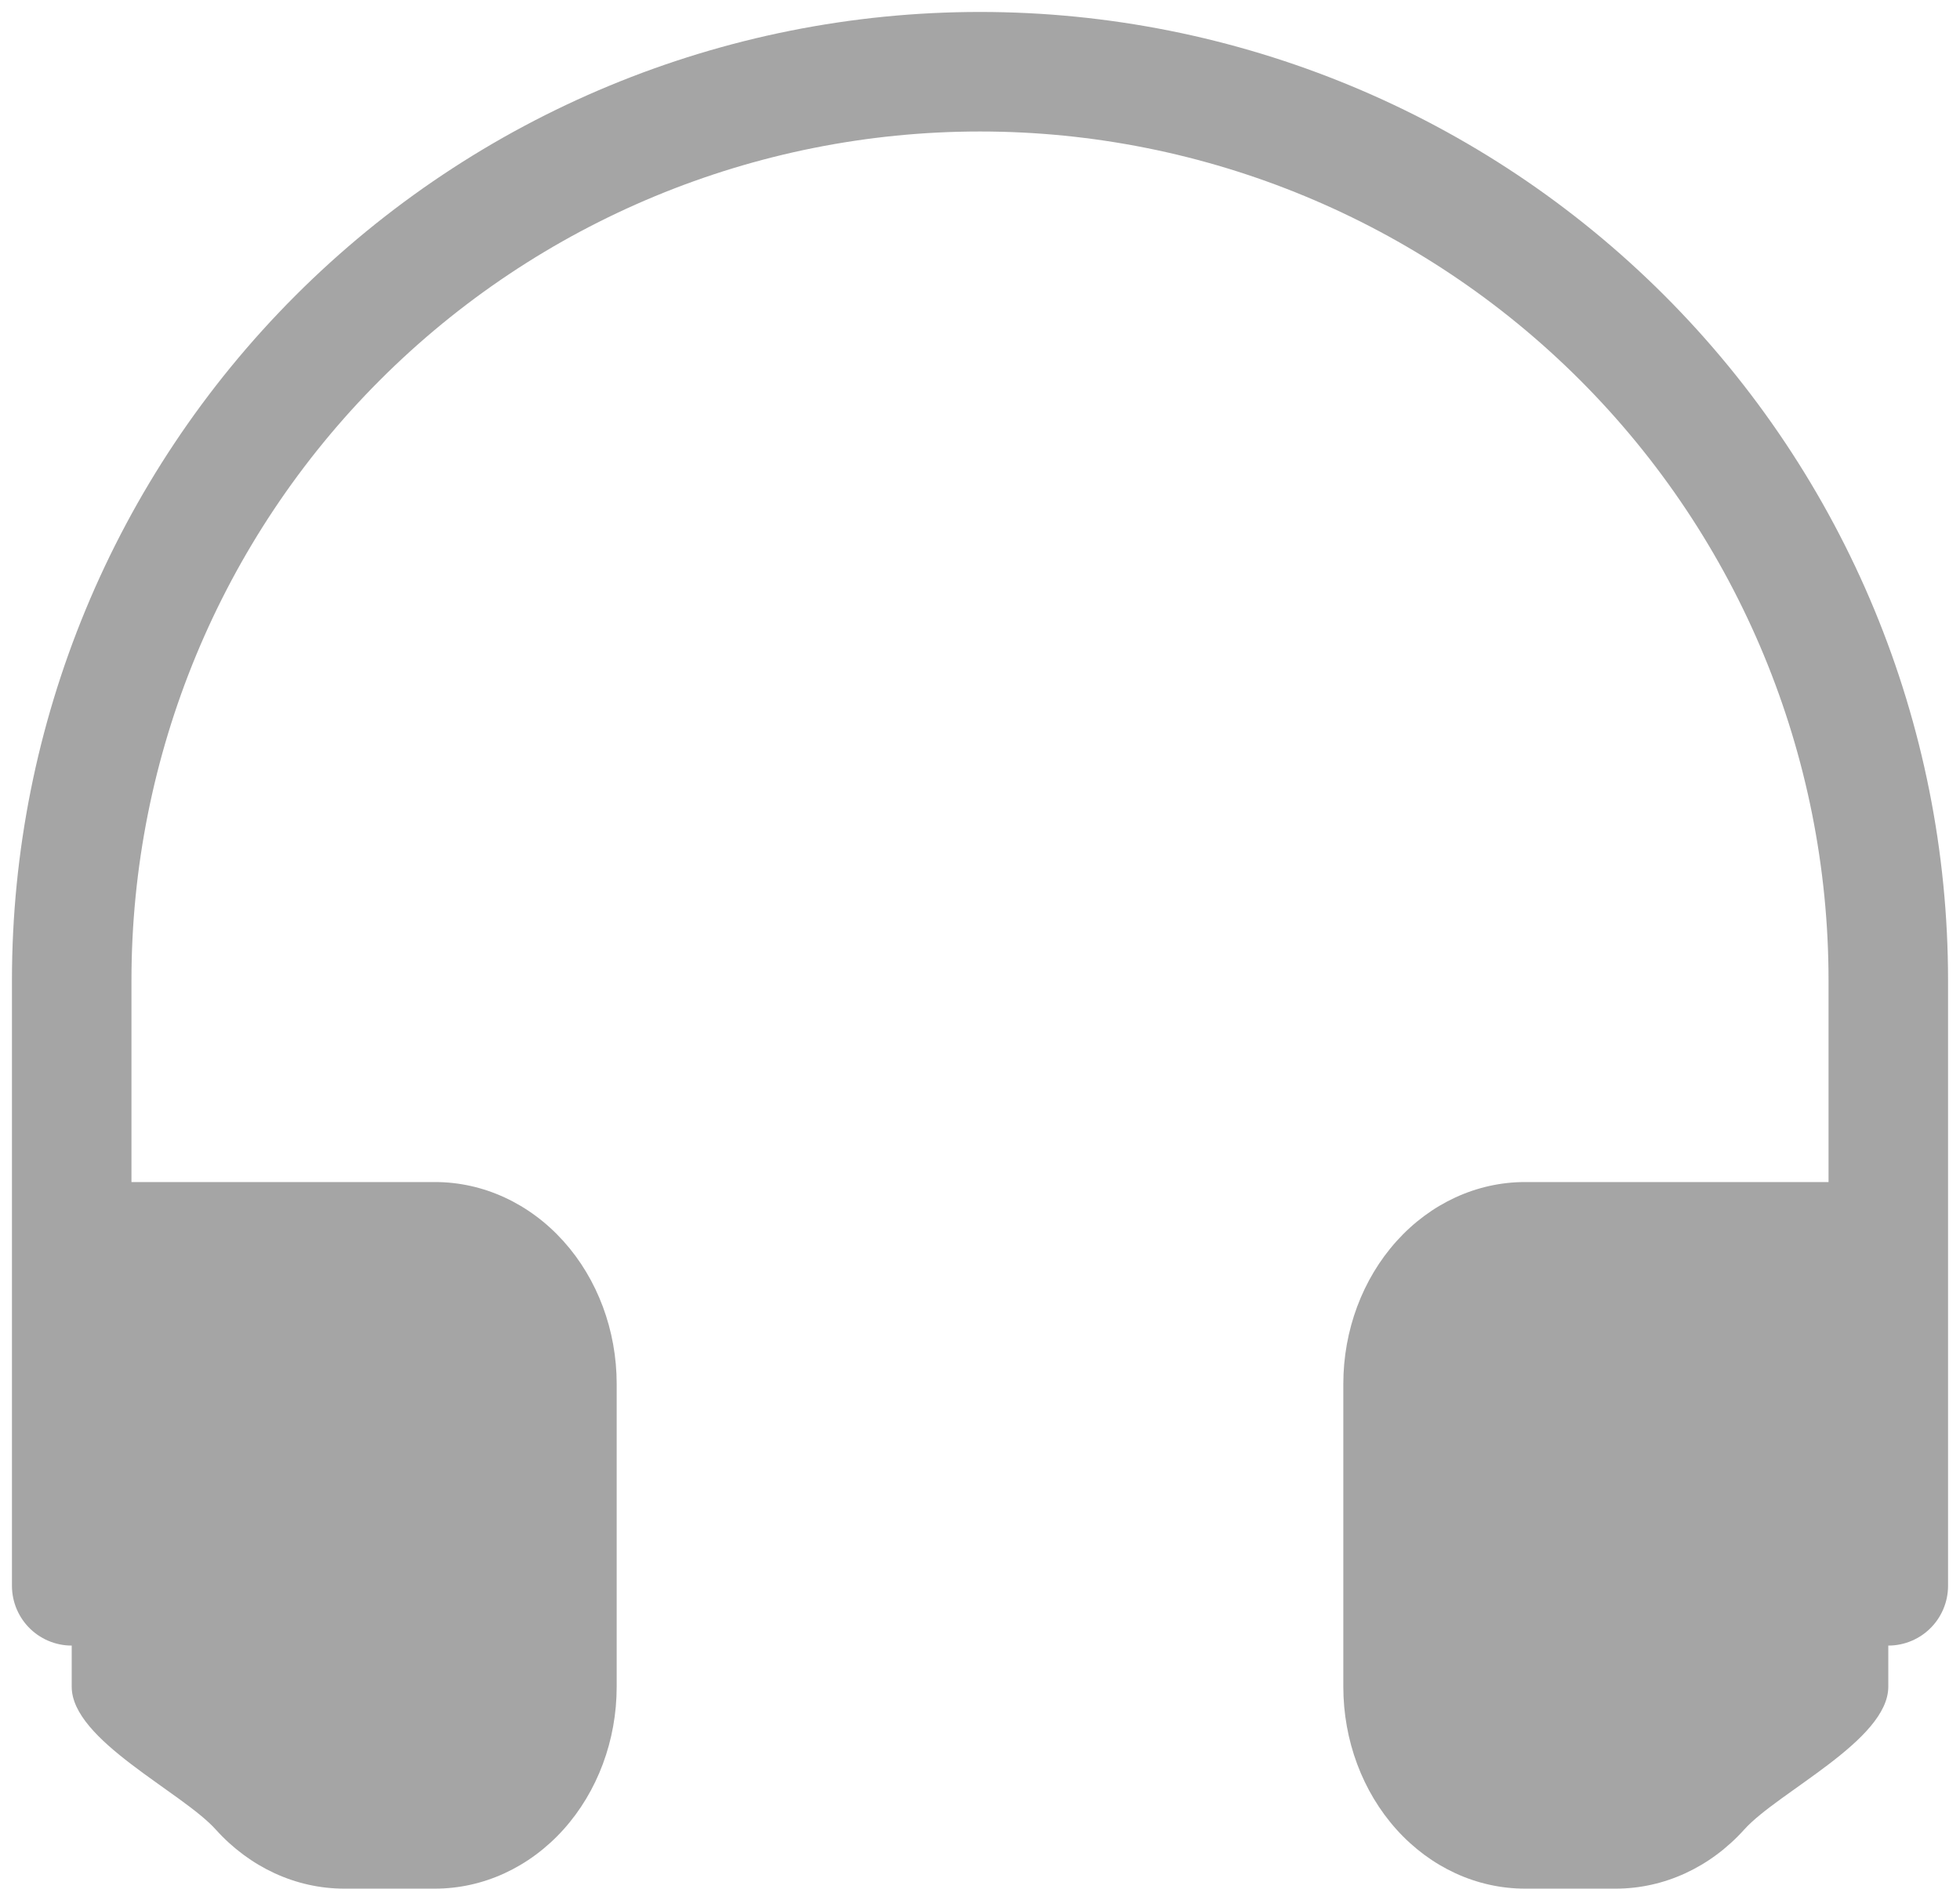 <svg width="82" height="79" viewBox="0 0 82 79" fill="none" xmlns="http://www.w3.org/2000/svg">
<path d="M3 66.333V41C3 30.922 7.004 21.256 14.13 14.13C21.256 7.004 30.922 3 41 3C51.078 3 60.744 7.004 67.87 14.13C74.996 21.256 79 30.922 79 41V66.333" stroke="#A5A5A5" stroke-width="5" stroke-linecap="round" stroke-linejoin="round"/>
<path d="M79 70.555C79 72.795 74.399 74.943 72.974 76.527C71.549 78.11 69.616 79 67.6 79H63.8C61.784 79 59.851 78.11 58.426 76.527C57.001 74.943 56.2 72.795 56.2 70.555V57.889C56.2 55.649 57.001 53.501 58.426 51.918C59.851 50.334 61.784 49.444 63.8 49.444H79V70.555ZM3 70.555C3 72.795 7.601 74.943 9.026 76.527C10.451 78.11 12.384 79 14.4 79H18.2C20.216 79 22.149 78.11 23.574 76.527C24.999 74.943 25.8 72.795 25.8 70.555V57.889C25.8 55.649 24.999 53.501 23.574 51.918C22.149 50.334 20.216 49.444 18.2 49.444H3V70.555Z" fill="#A5A5A5"/>
</svg>
